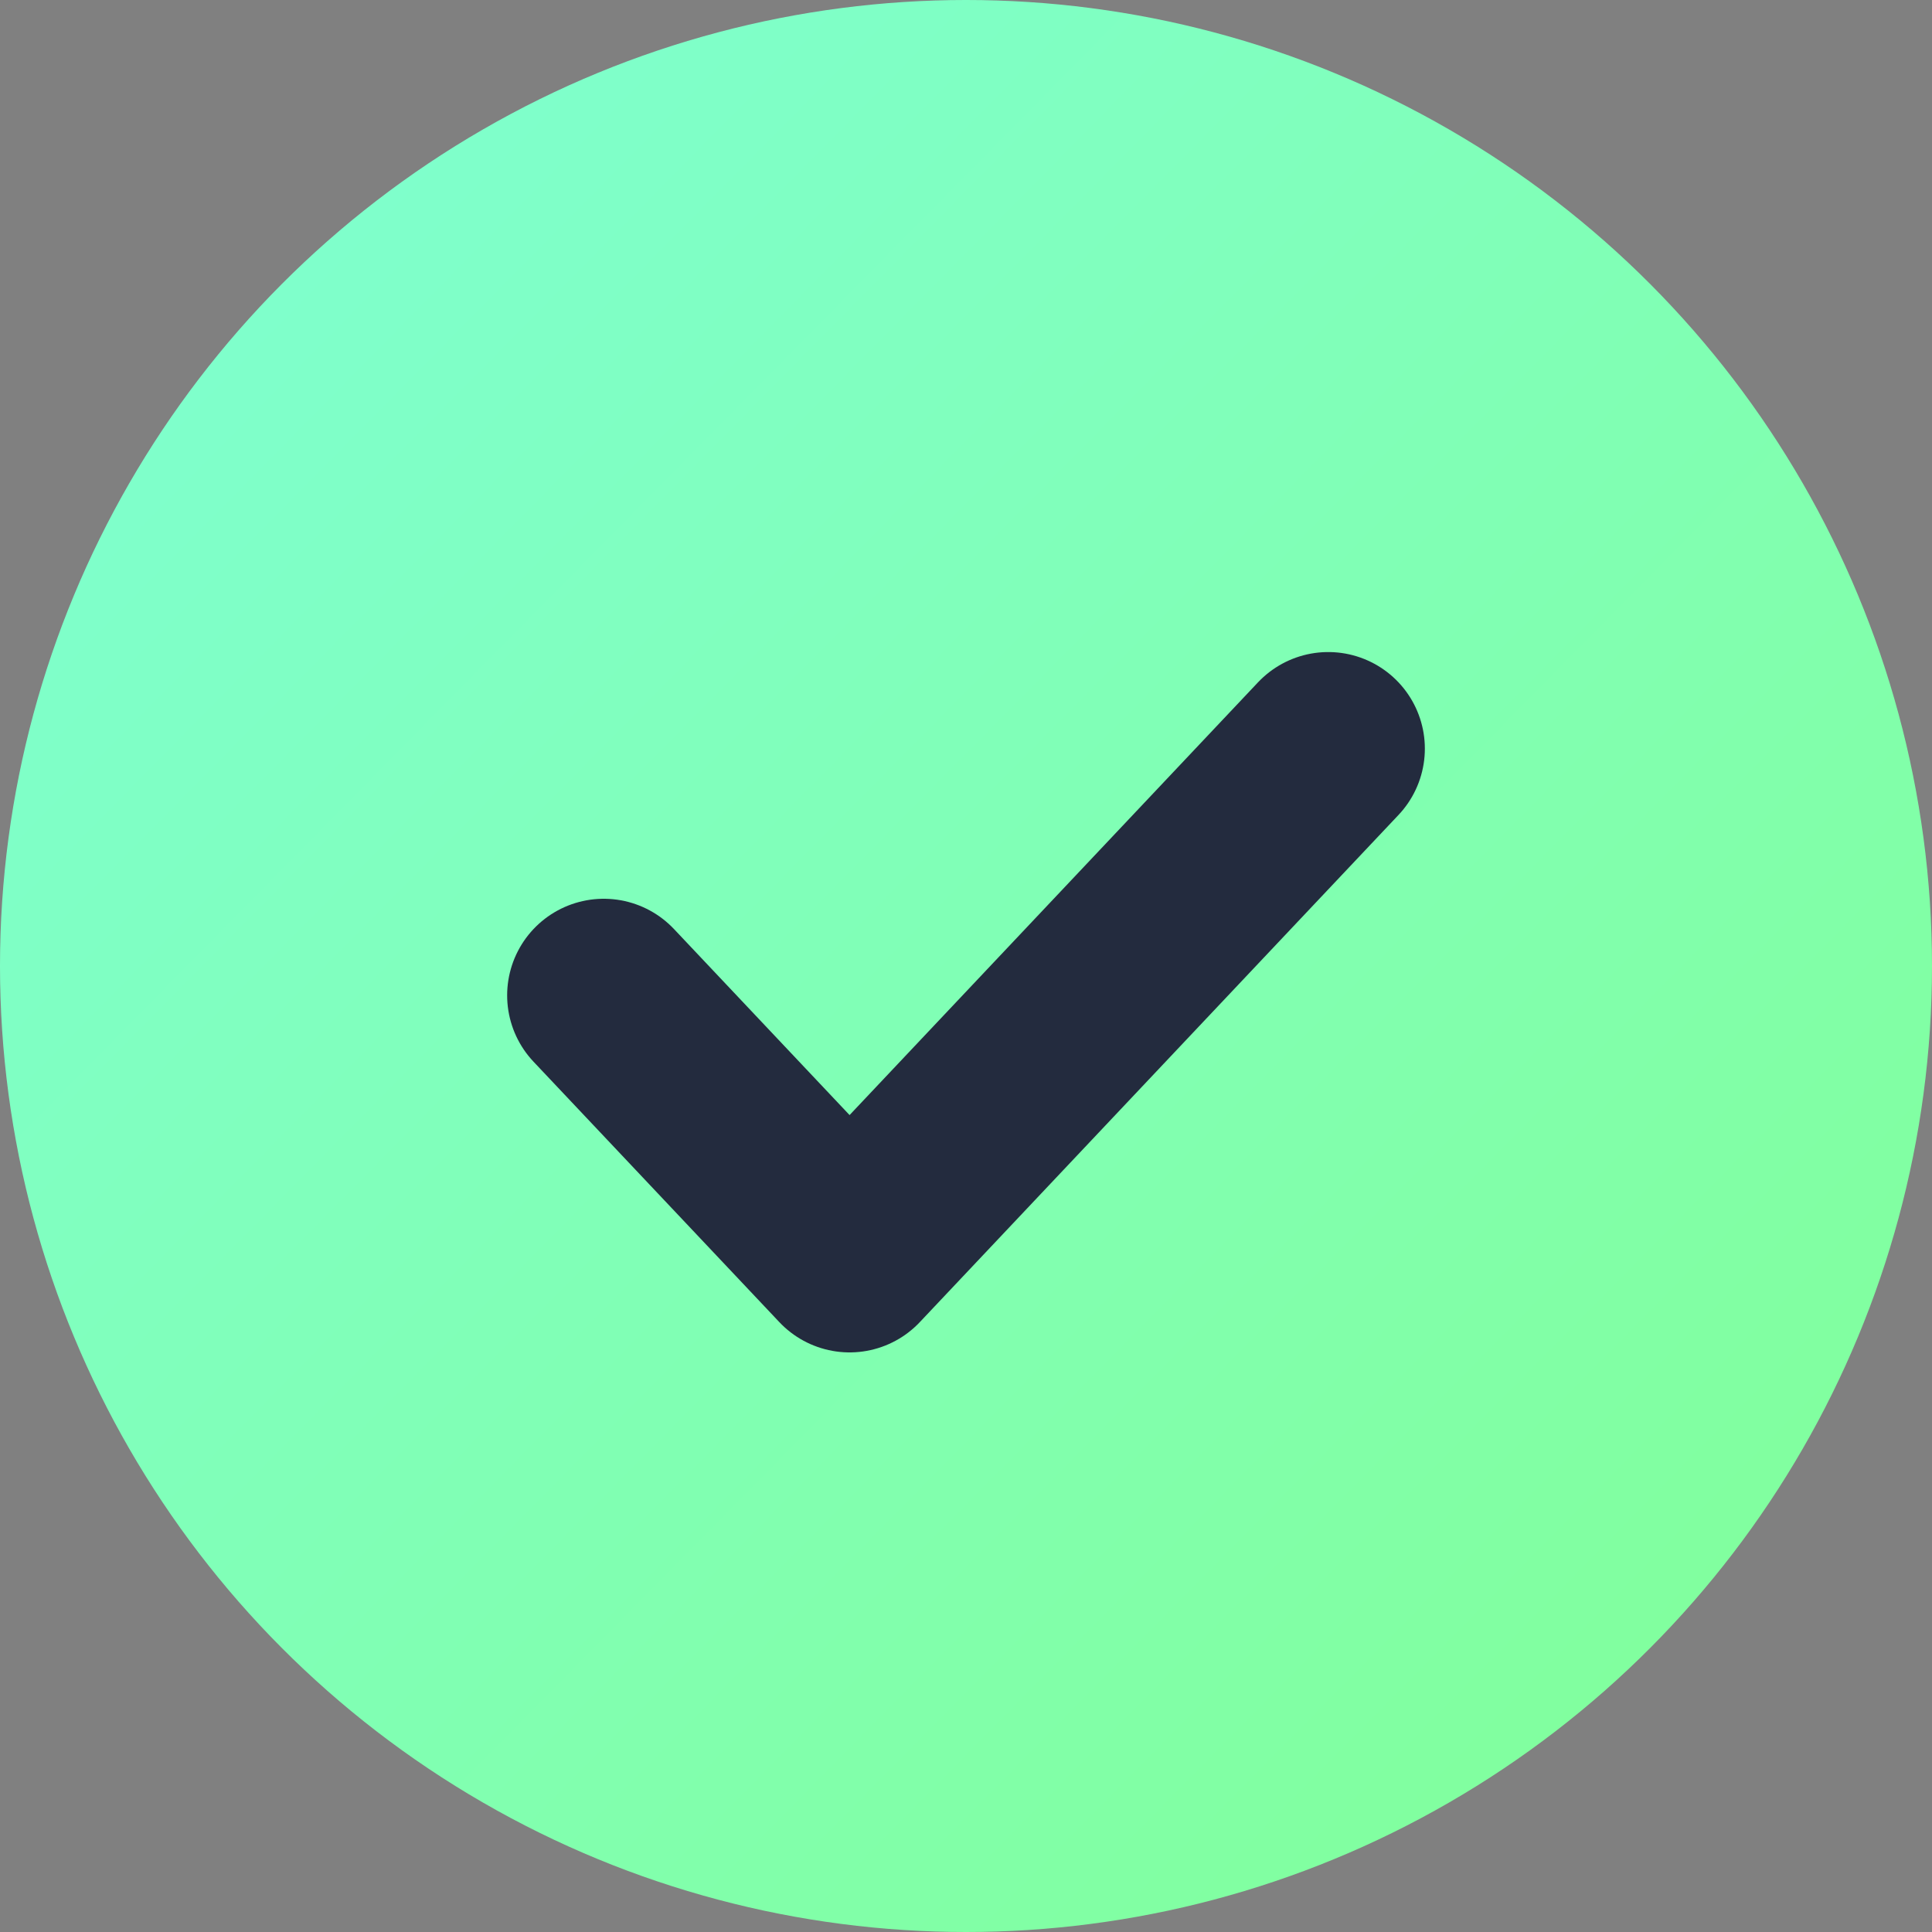 <svg width="80" height="80" viewBox="0 0 80 80" fill="none" xmlns="http://www.w3.org/2000/svg">
    <rect x="0" y="0" width="80" height="80" fill="#808080" stroke="none"/>
    <circle cx="40" cy="40" r="40" fill="url(#ng7xcofrta)"/>
    <path d="M25 41.216 35.179 52 55 31" stroke="#232B3E" stroke-width="8" stroke-linecap="round" stroke-linejoin="round"/>
    <defs>
        <linearGradient id="ng7xcofrta" x1="80" y1="80" x2="-56" y2="-54" gradientUnits="userSpaceOnUse">
            <stop stop-color="#82FF96"/>
            <stop offset="1" stop-color="#7CFFFF"/>
        </linearGradient>
    </defs>
</svg>
